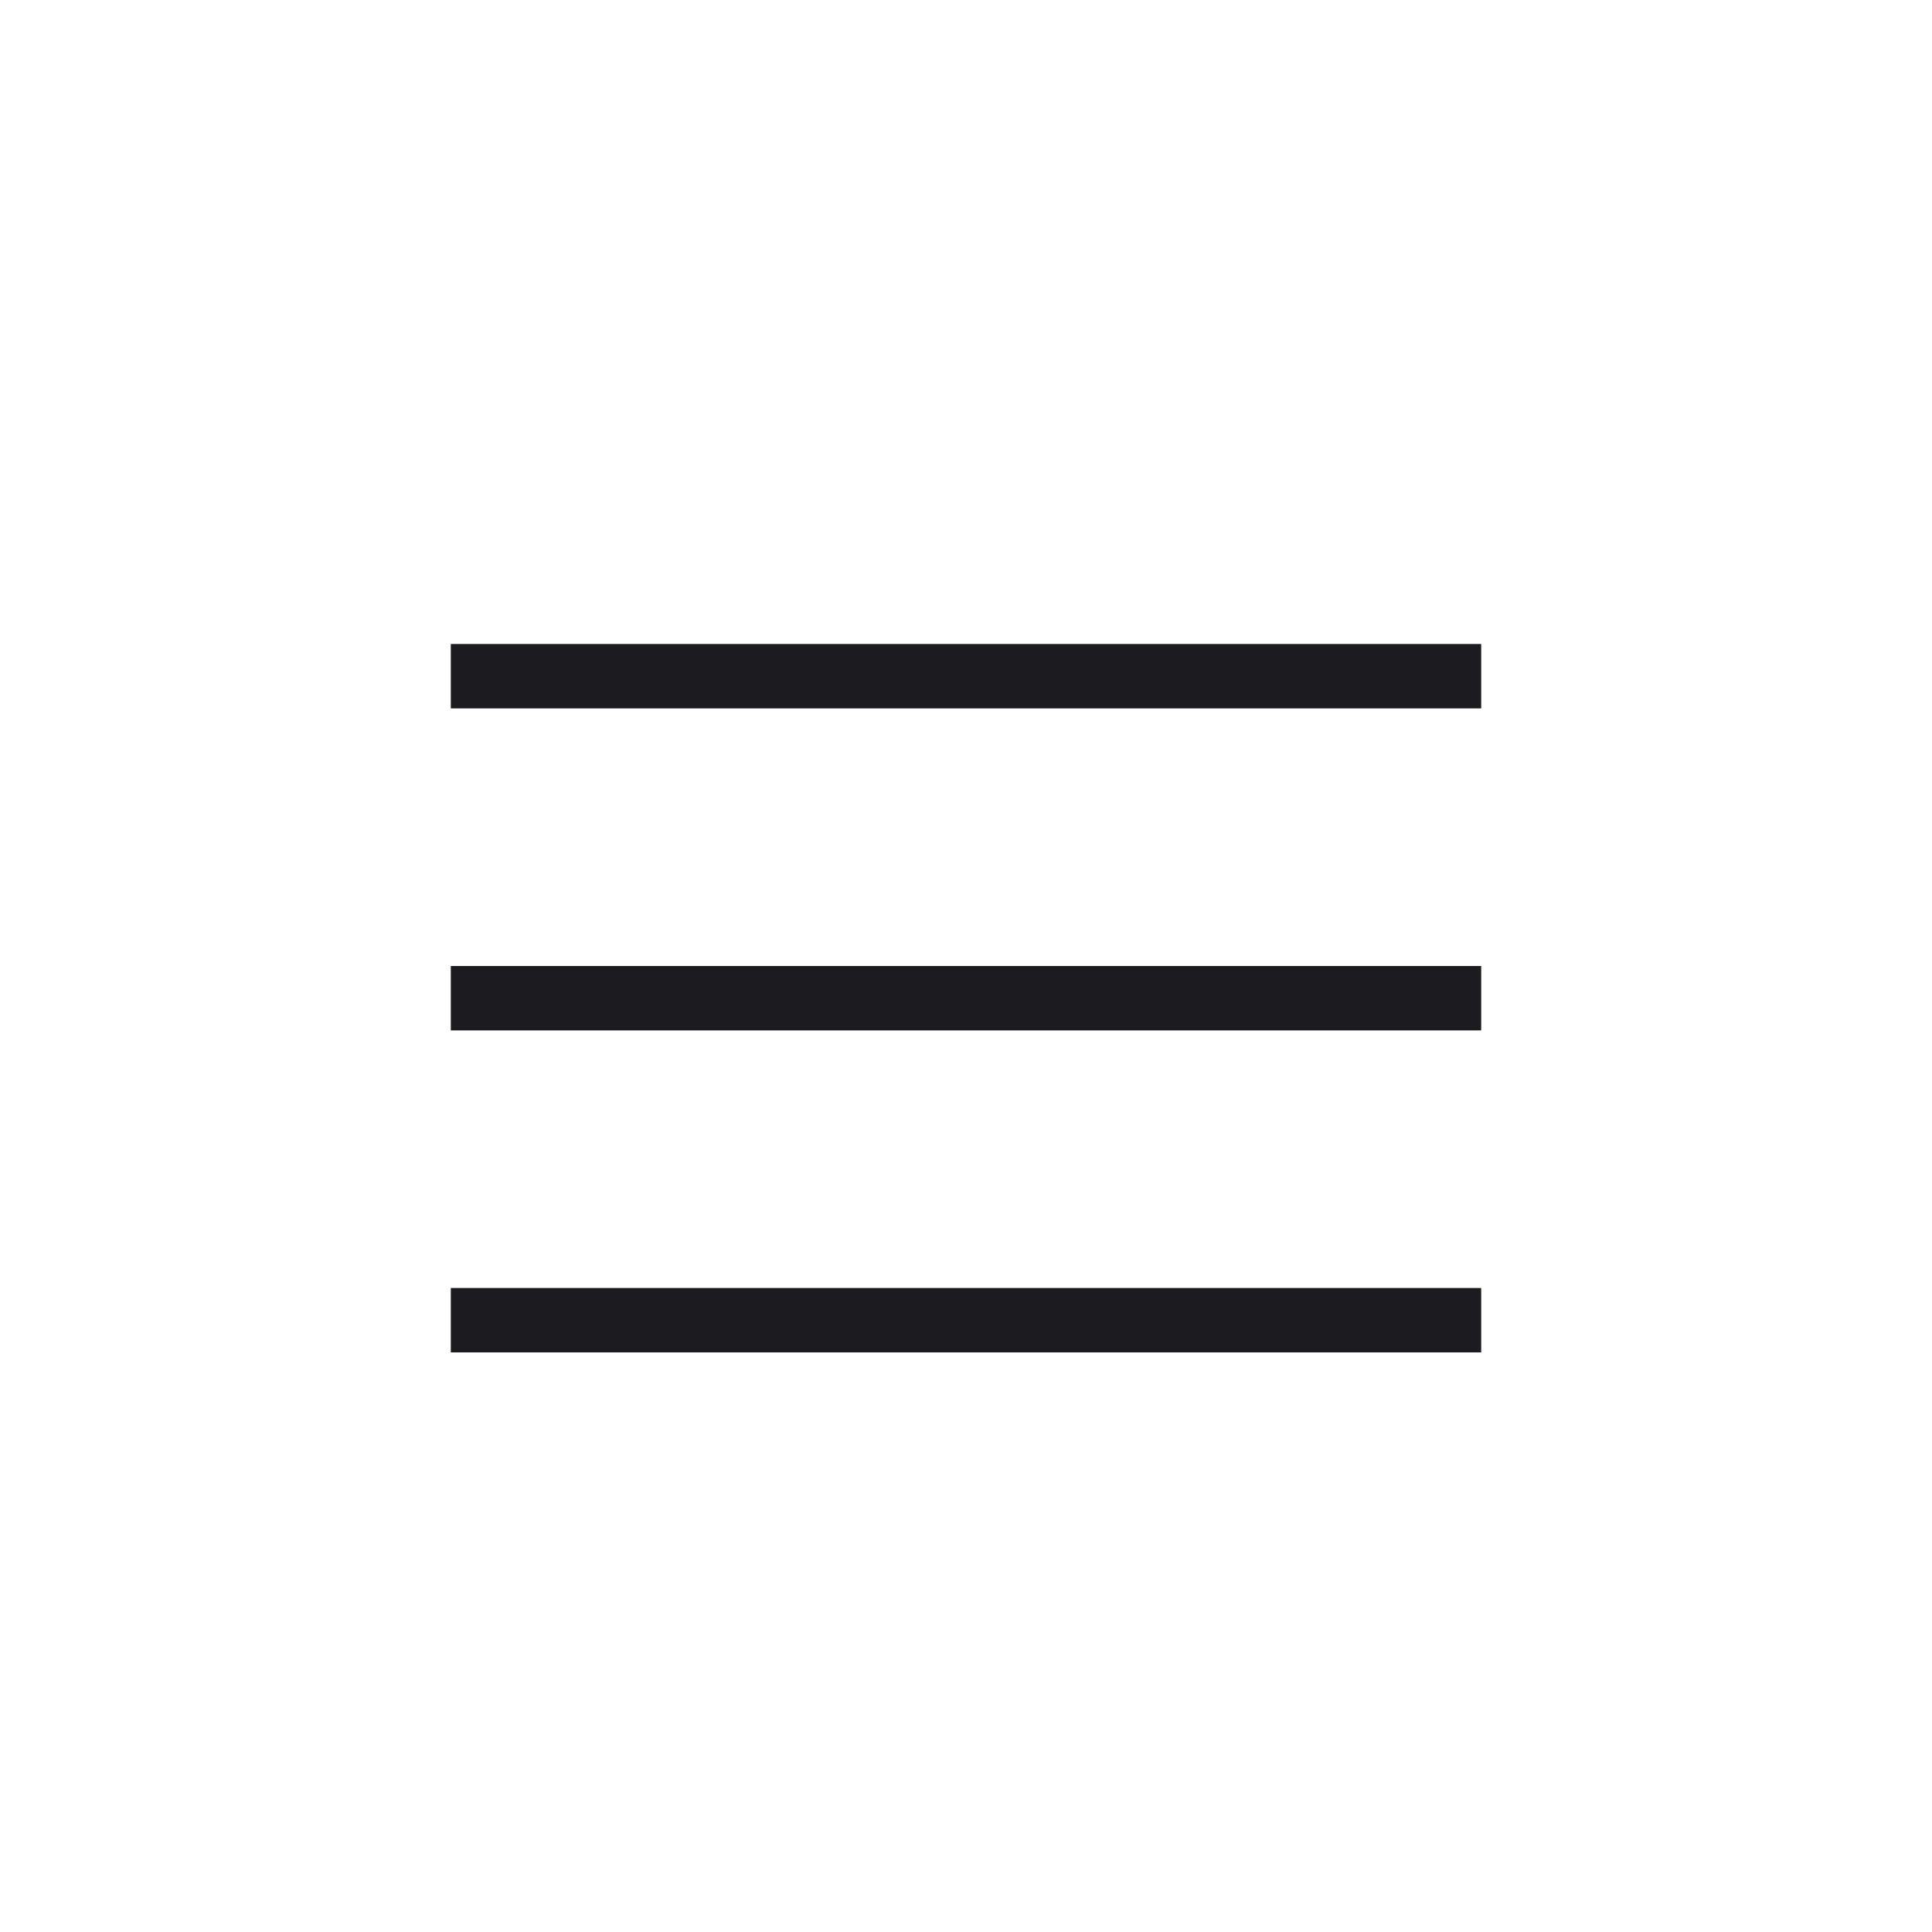 <svg width="60" height="60" viewBox="0 0 60 60" fill="none" xmlns="http://www.w3.org/2000/svg">
<mask id="mask0_695_1320" style="mask-type:alpha" maskUnits="userSpaceOnUse" x="0" y="0" width="60" height="60">
<rect width="60" height="60" fill="#D9D9D9"/>
</mask>
<g mask="url(#mask0_695_1320)">
<path d="M14 42V40H46V42H14ZM14 32V30H46V32H14ZM14 22V20H46V22H14Z" fill="#1C1B1F"/>
</g>
</svg>
